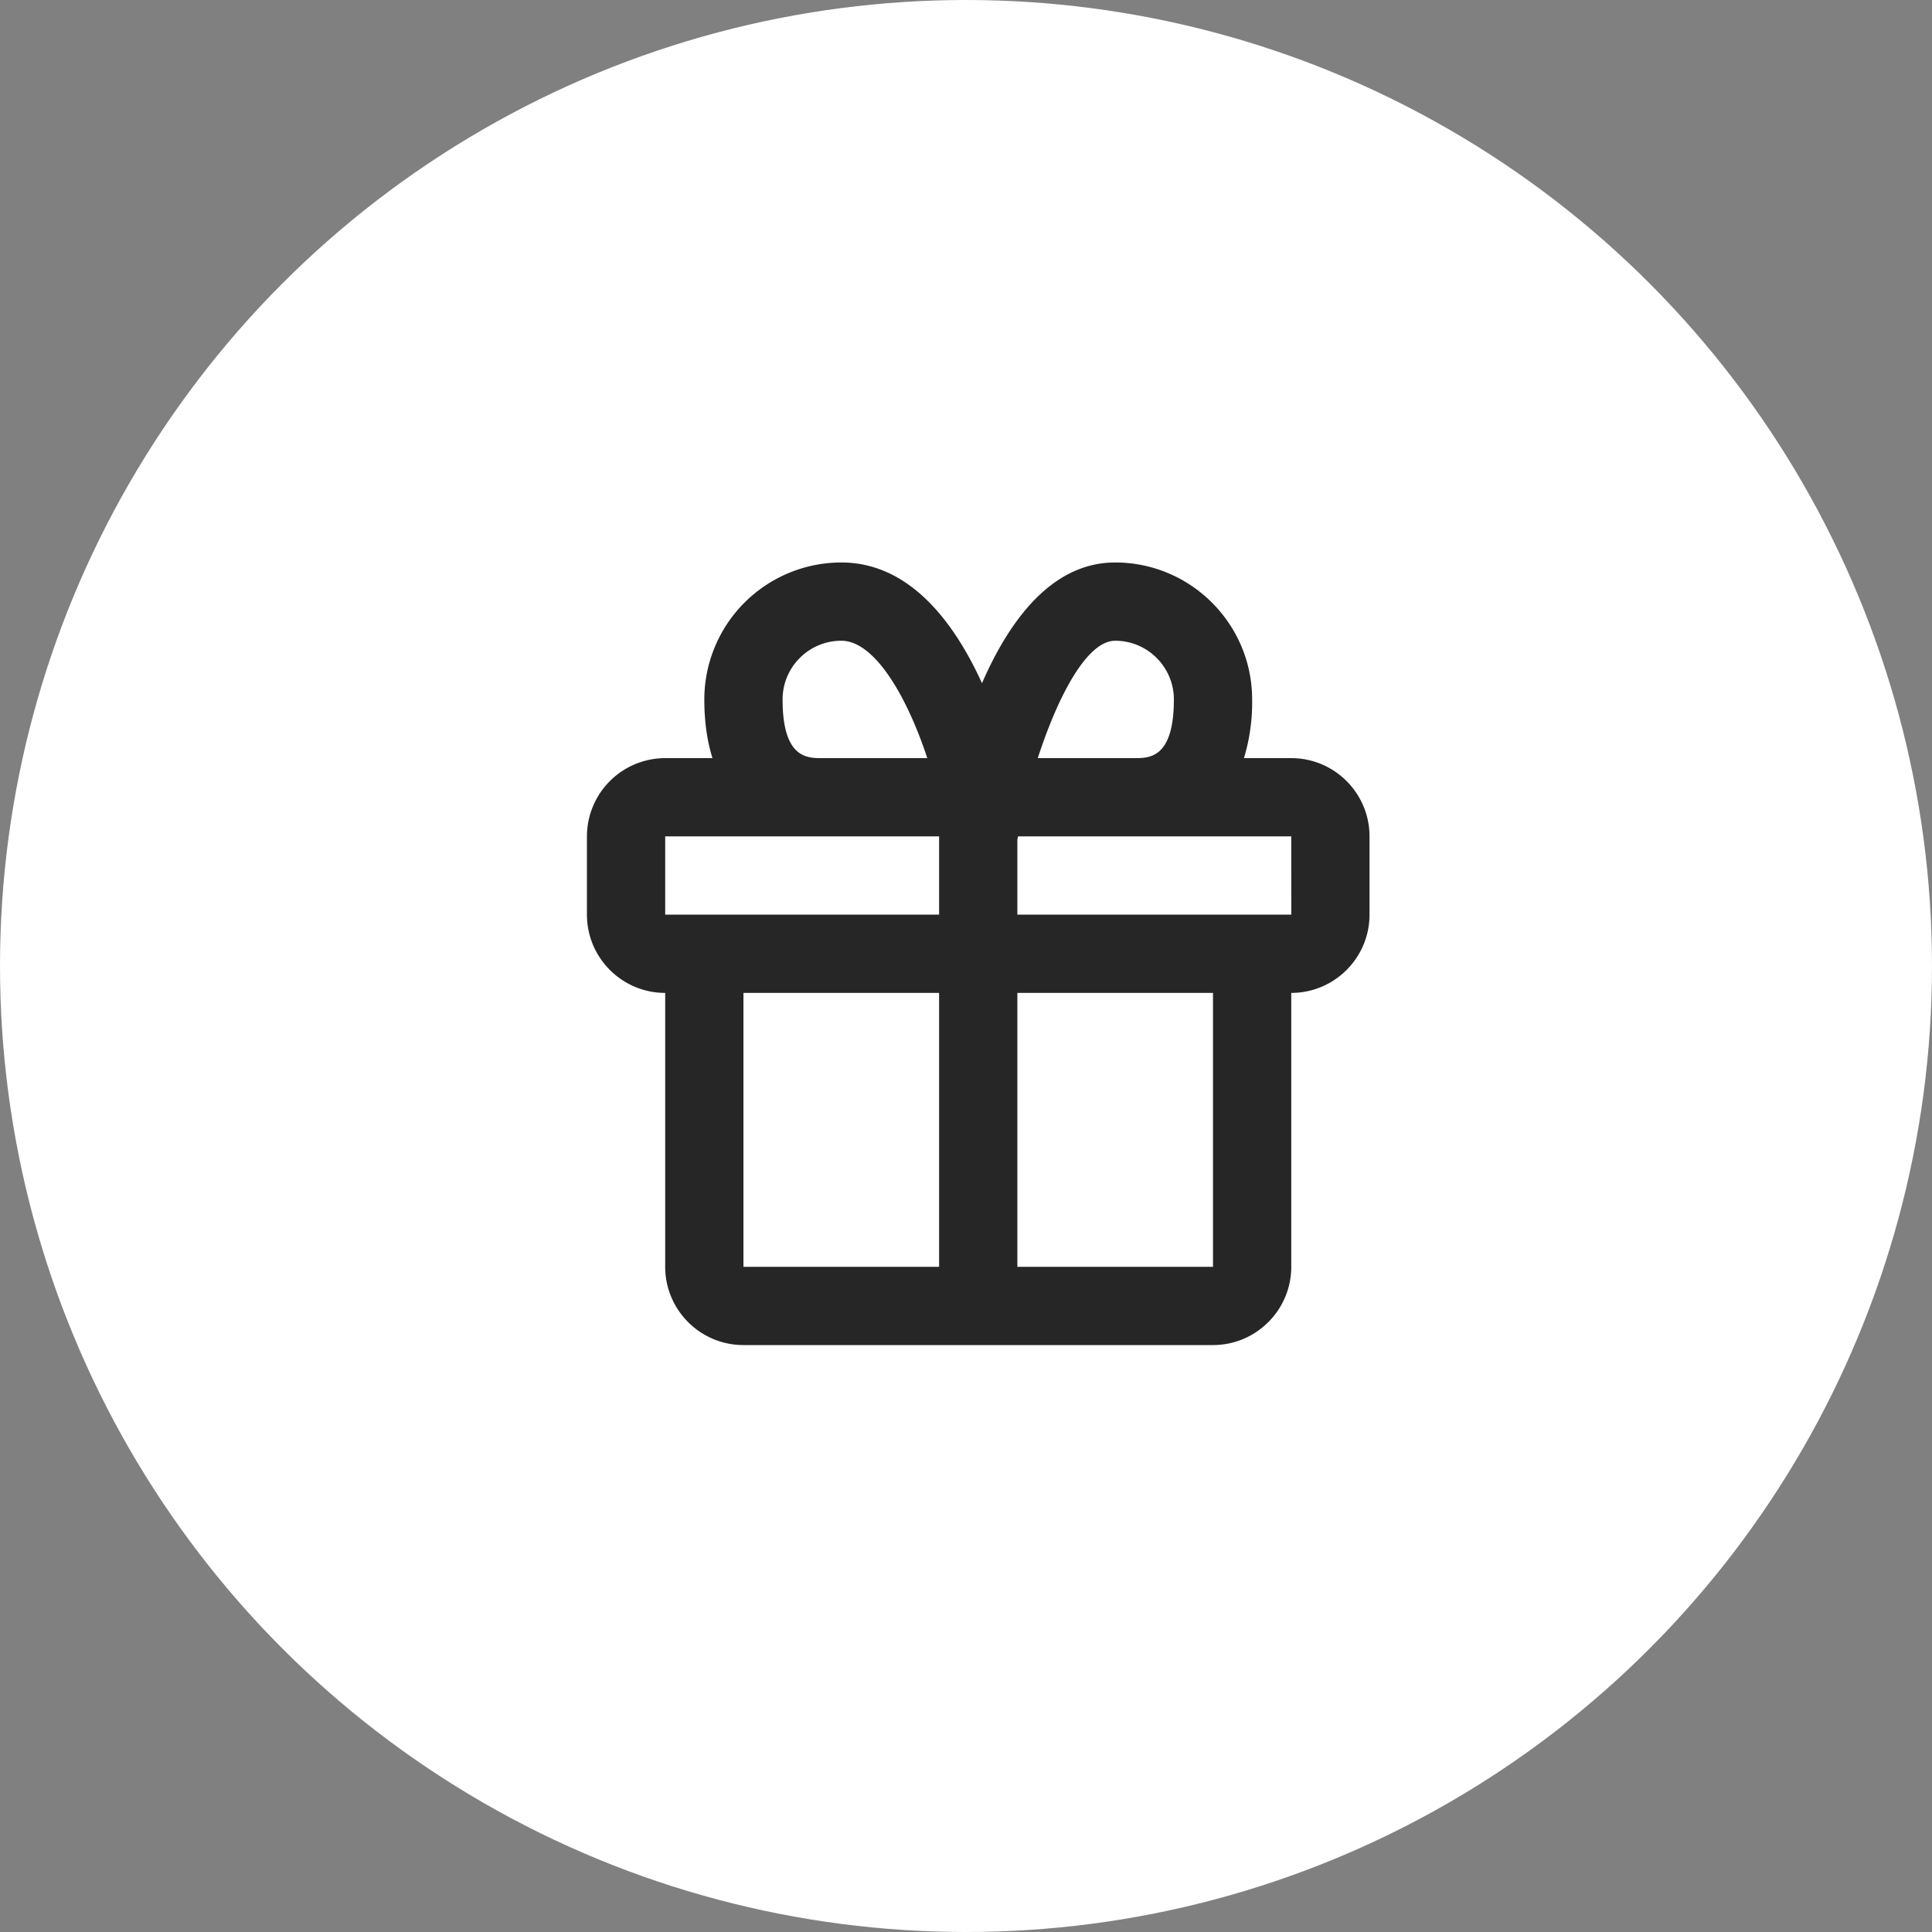<svg width="79" height="79" fill="none" xmlns="http://www.w3.org/2000/svg"><rect width="100%" height="100%" fill="#808080" stroke="none"/><circle cx="39.5" cy="39.5" r="39.5" fill="#fff"/><path d="M52.8 31h-1.934a7.87 7.87 0 00.334-2.4c0-3.088-2.512-5.6-5.6-5.6-2.595 0-4.328 2.371-5.446 4.936C39.05 25.512 37.23 23 34.4 23a5.606 5.606 0 00-5.6 5.6c0 .954.126 1.742.334 2.4H27.2a3.203 3.203 0 00-3.2 3.2v3.2c0 1.765 1.435 3.2 3.2 3.2v11.2c0 1.765 1.435 3.2 3.2 3.2h19.2c1.765 0 3.2-1.435 3.2-3.2V40.6c1.765 0 3.2-1.435 3.2-3.2v-3.2c0-1.765-1.435-3.2-3.2-3.2zm-7.2-4.8c1.323 0 2.4 1.077 2.4 2.4 0 2.4-1.002 2.4-1.6 2.4h-3.965c.818-2.522 2.005-4.8 3.165-4.8zM32 28.6c0-1.323 1.077-2.4 2.4-2.4 1.42 0 2.742 2.44 3.517 4.8H33.6c-.598 0-1.6 0-1.6-2.4zm-4.8 5.6h11.2v3.2H27.2v-3.2zm3.2 17.6V40.6h8v11.2h-8zm19.2 0h-8V40.6h8v11.2zm-8-14.4v-3.064l.027-.136H52.8l.002 3.2H41.6z" fill="#262626"/></svg>